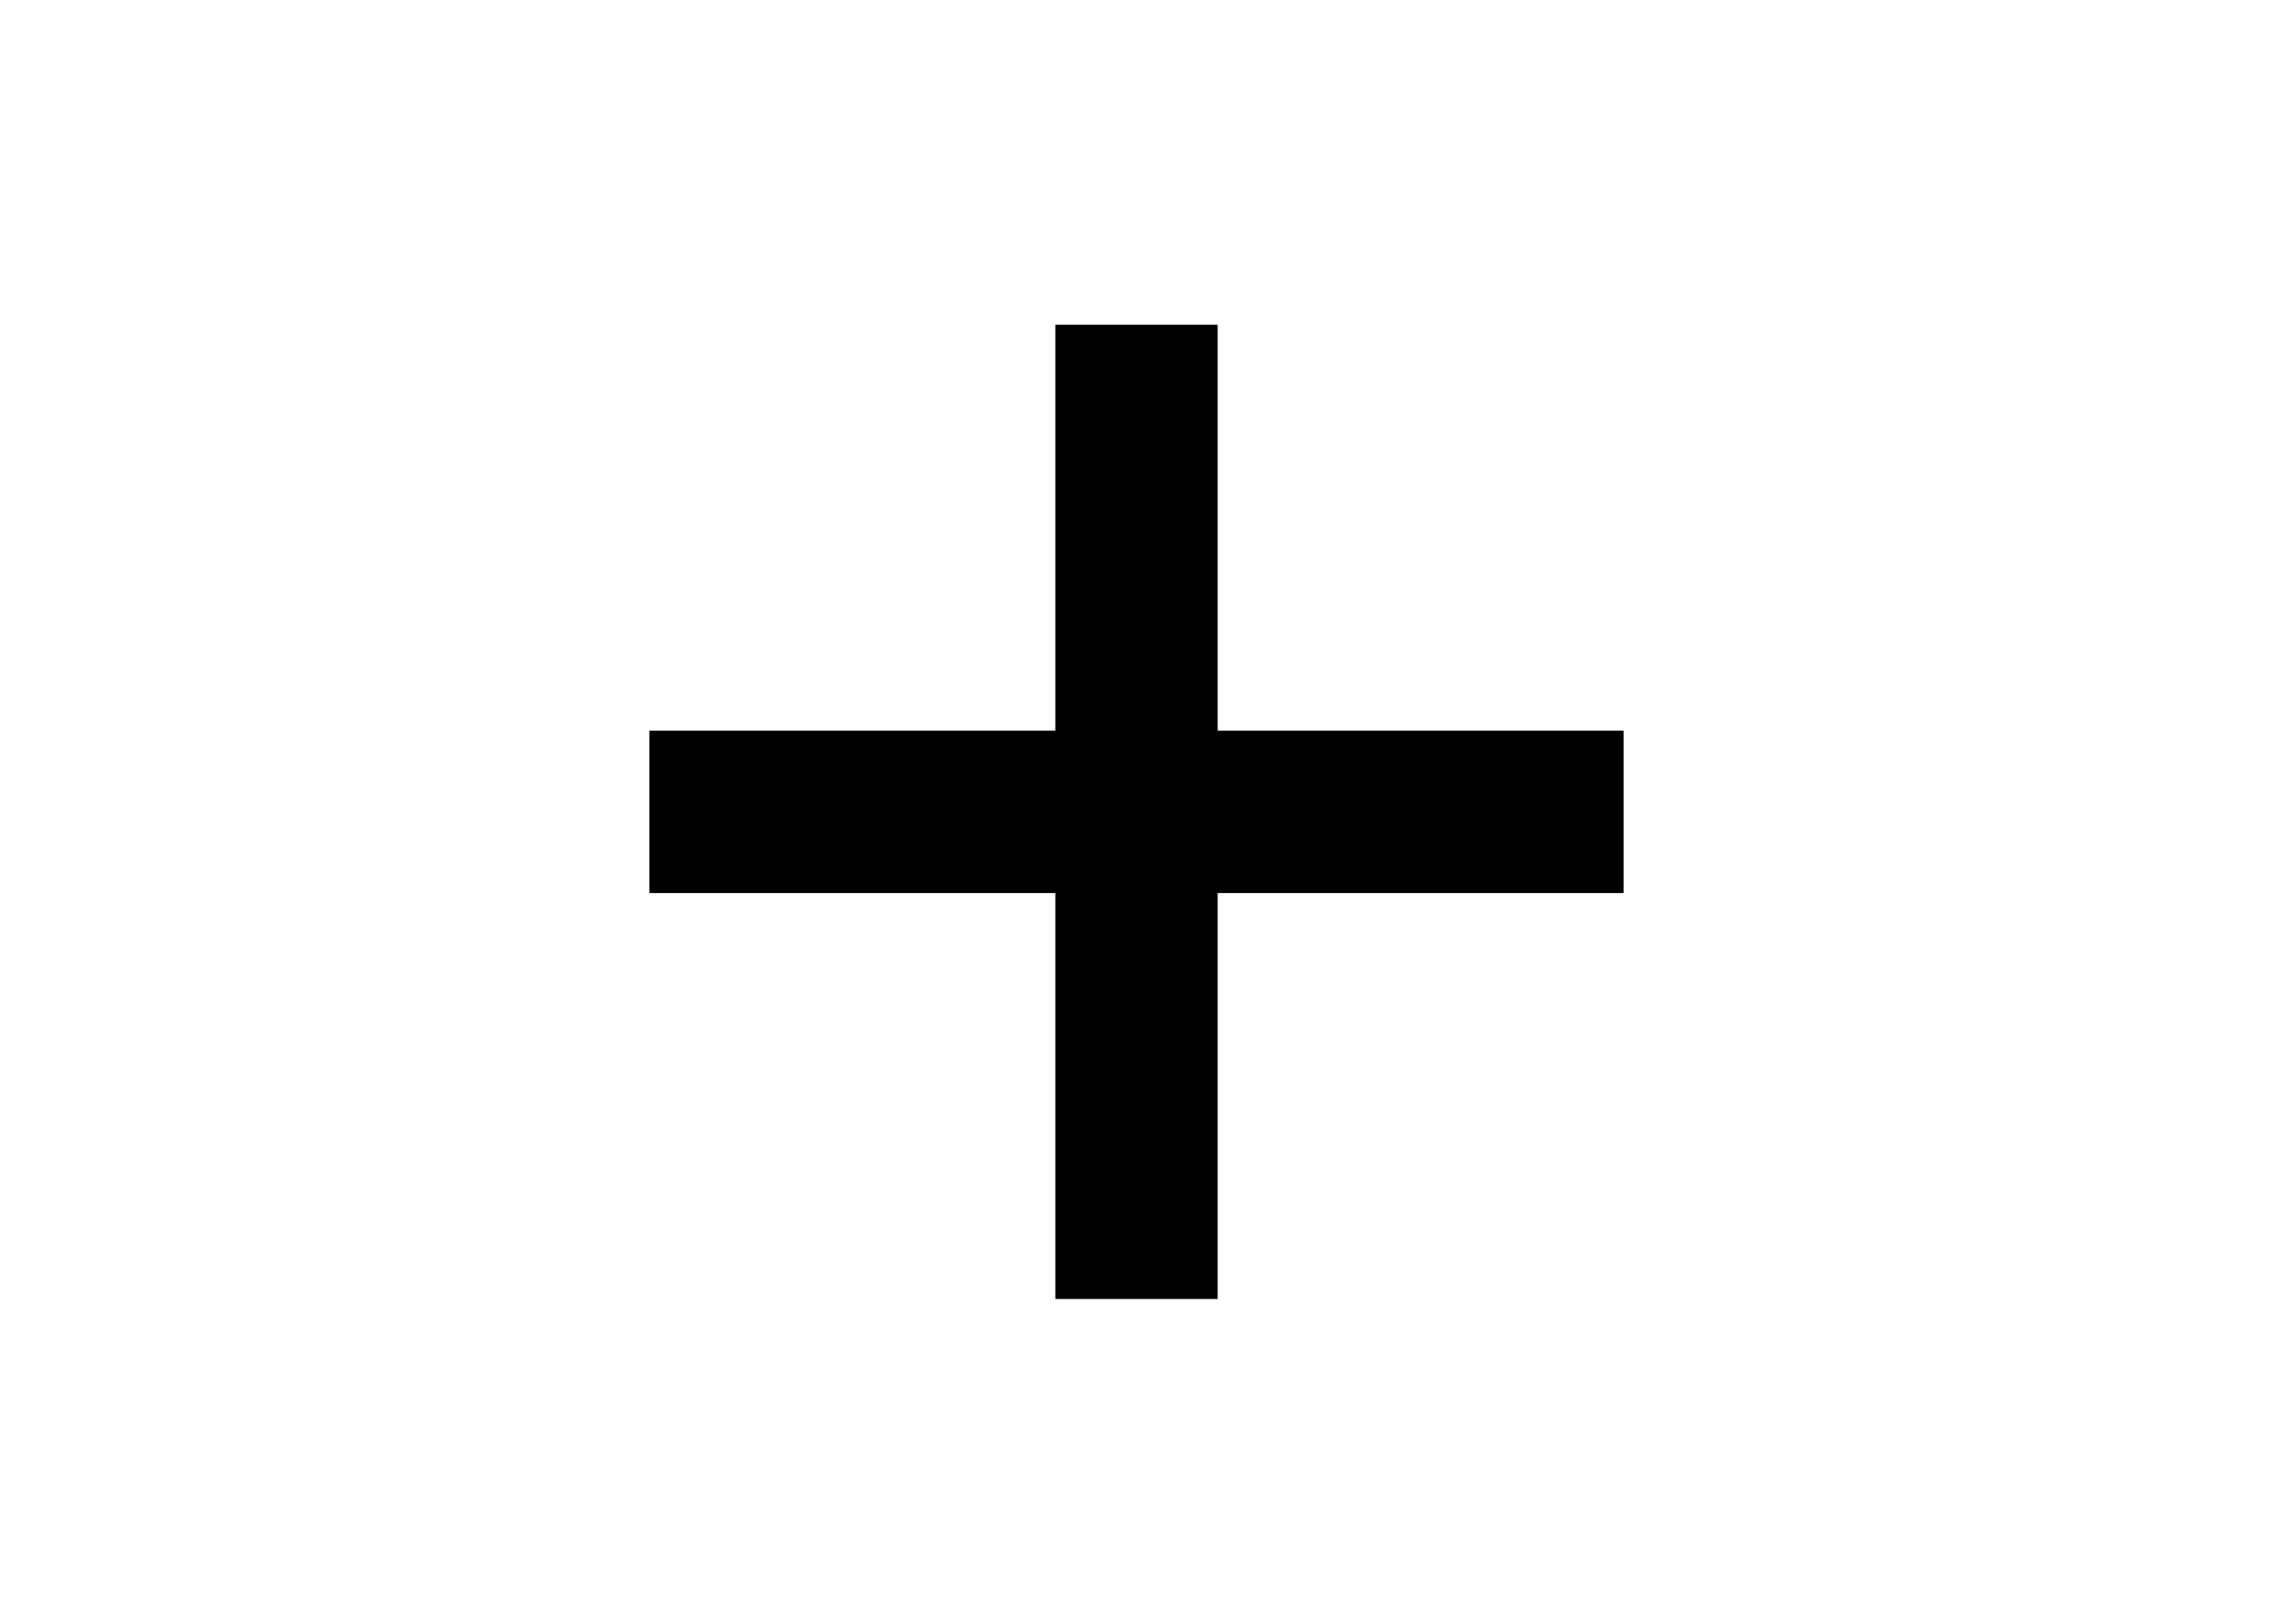 <svg width="28" height="20" viewBox="0 0 28 20" fill="none"
  xmlns="http://www.w3.org/2000/svg">
  <path fill-rule="evenodd" clip-rule="evenodd" d="M13 11V16H15V11H20V9H15V4H13V9H8V11H13Z" fill="black"/>
</svg>
